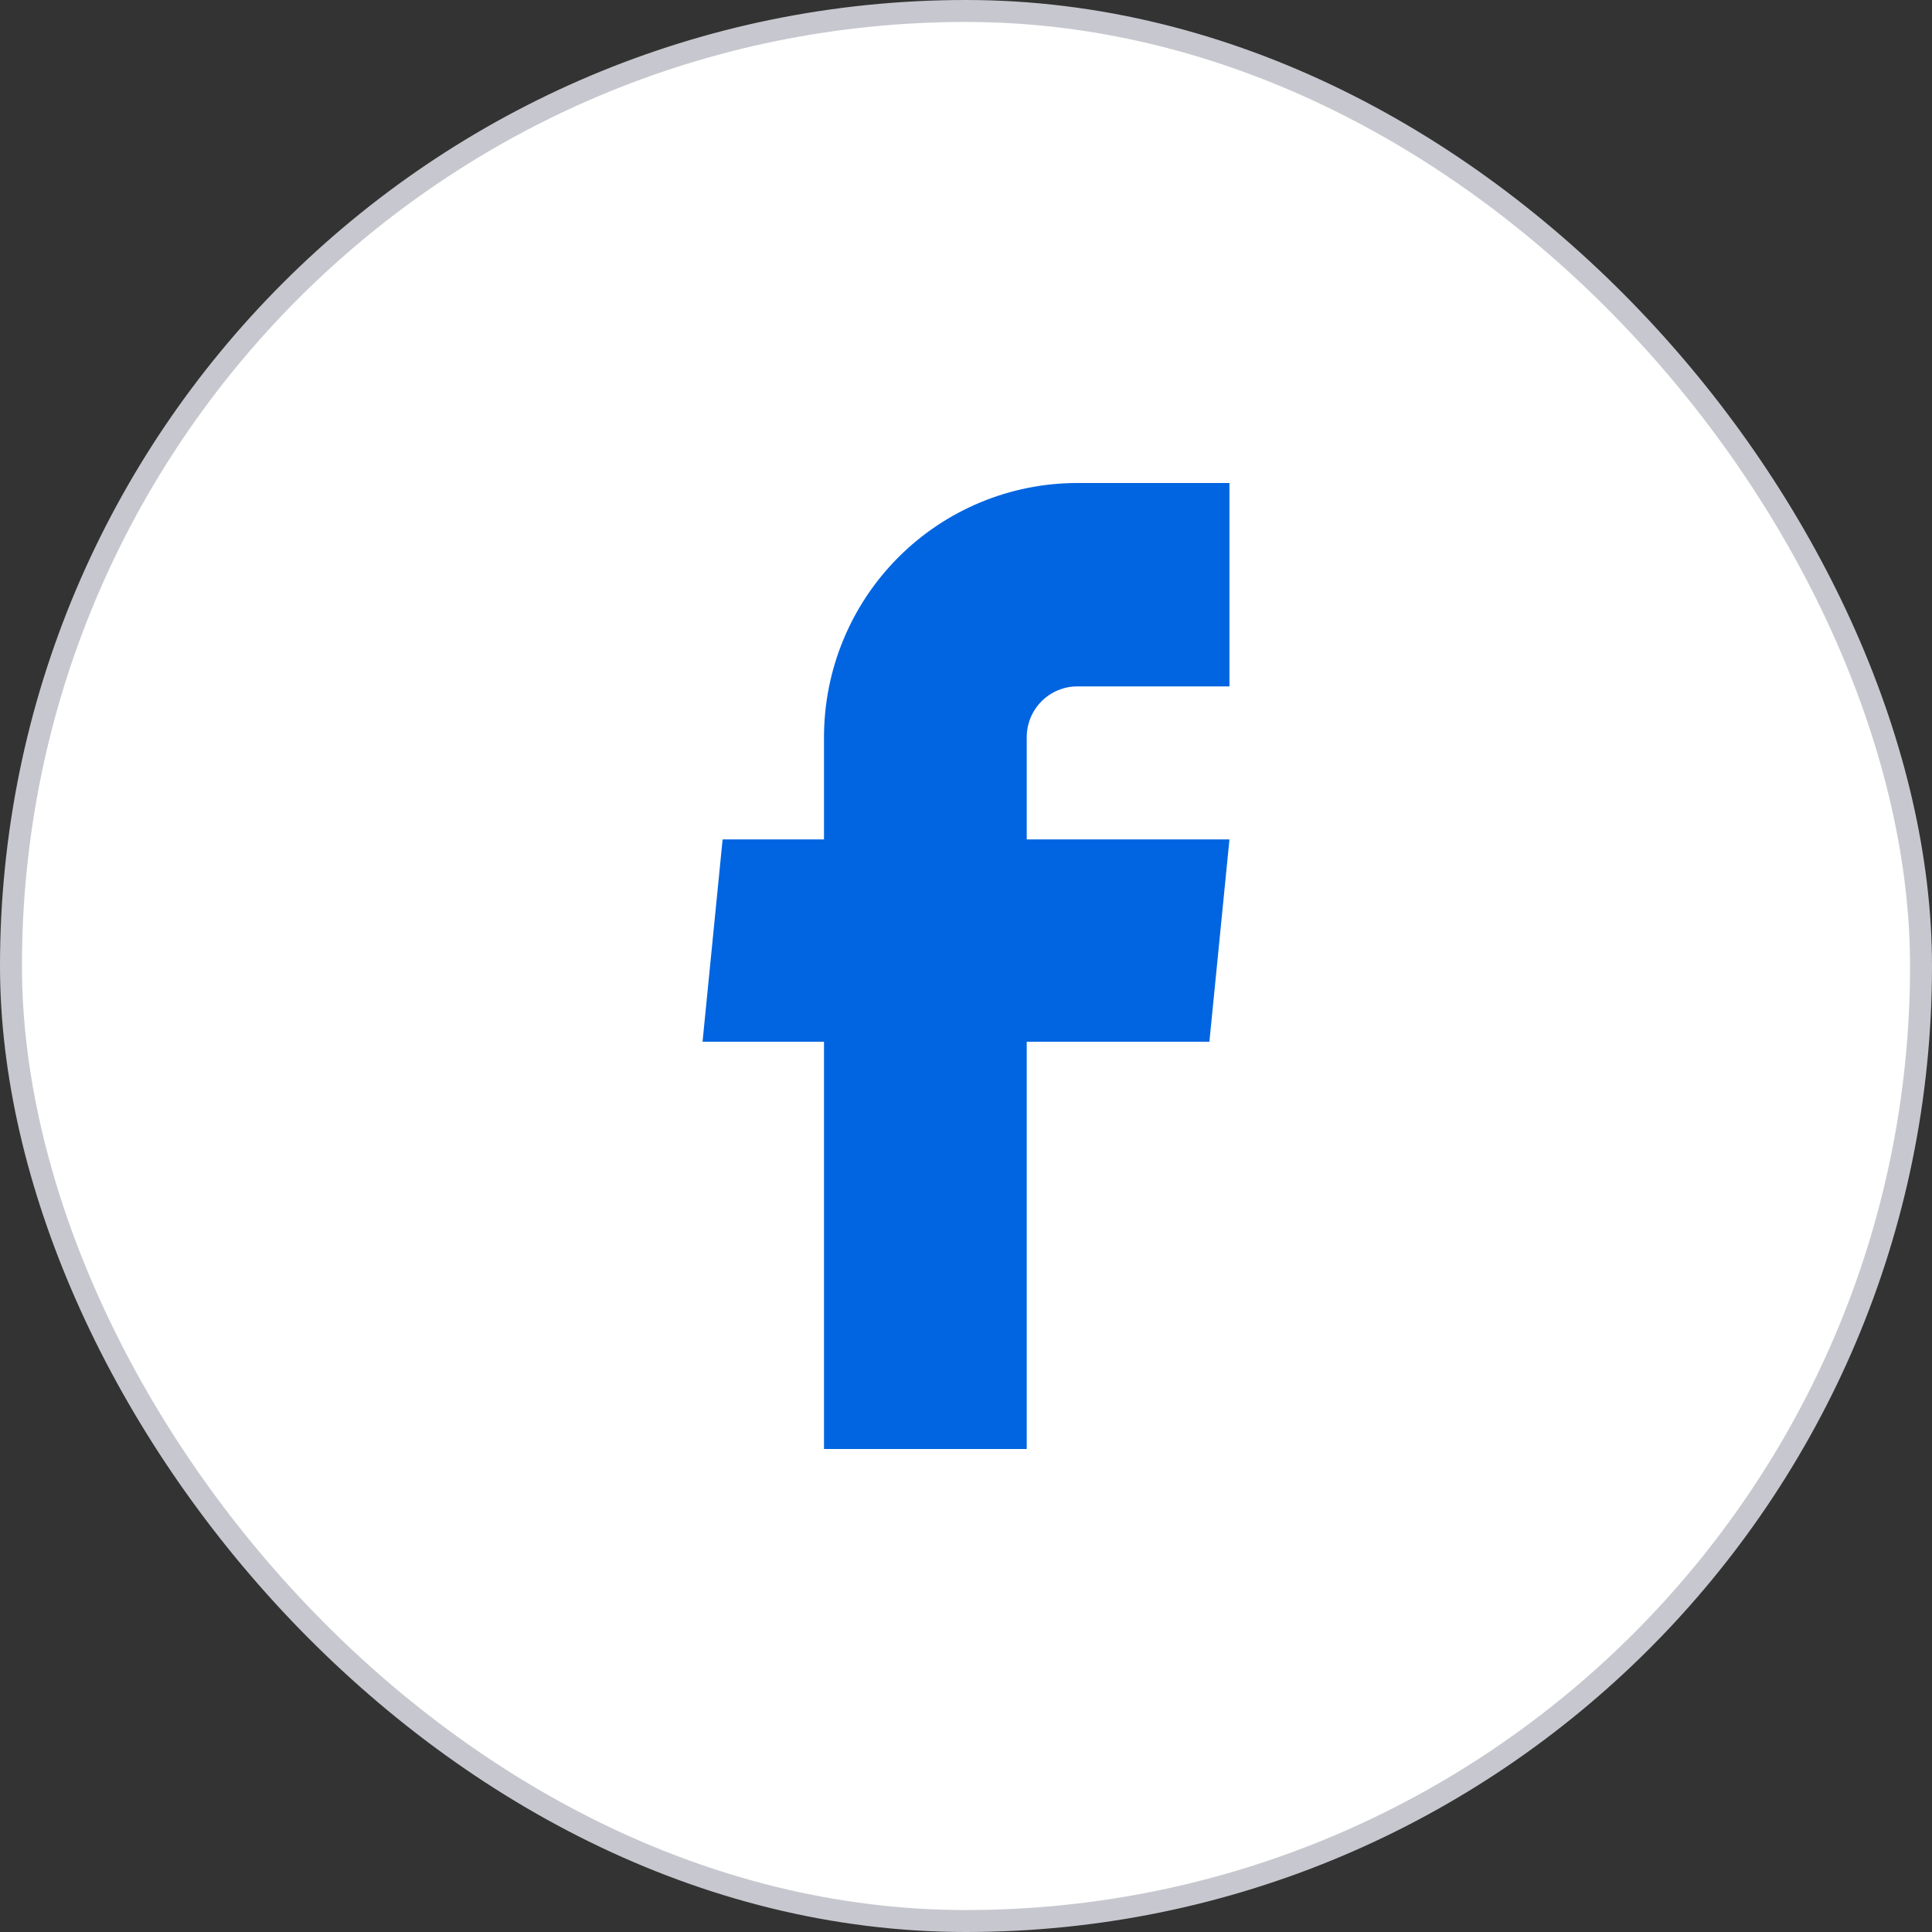 <svg width="44" height="44" viewBox="0 0 44 44" fill="none" xmlns="http://www.w3.org/2000/svg">
<rect x="0" y="0" width="44" height="44" fill="#333333" stroke="none"/>
<rect x="0.25" y="0.25" width="43.5" height="43.5" rx="21.75" fill="white"/>
<path d="M18.766 33H23.383V23.725H27.543L28 19.117H23.383V16.79C23.383 16.482 23.505 16.188 23.721 15.971C23.937 15.754 24.231 15.632 24.537 15.632H28V11H24.537C23.006 11 21.538 11.61 20.456 12.696C19.374 13.781 18.766 15.254 18.766 16.79V19.117H16.457L16 23.725H18.766V33Z" fill="#0165E1"/>
<rect x="0.25" y="0.25" width="43.5" height="43.5" rx="21.75" stroke="#C7C7CF" stroke-width="0.5"/>
</svg>
